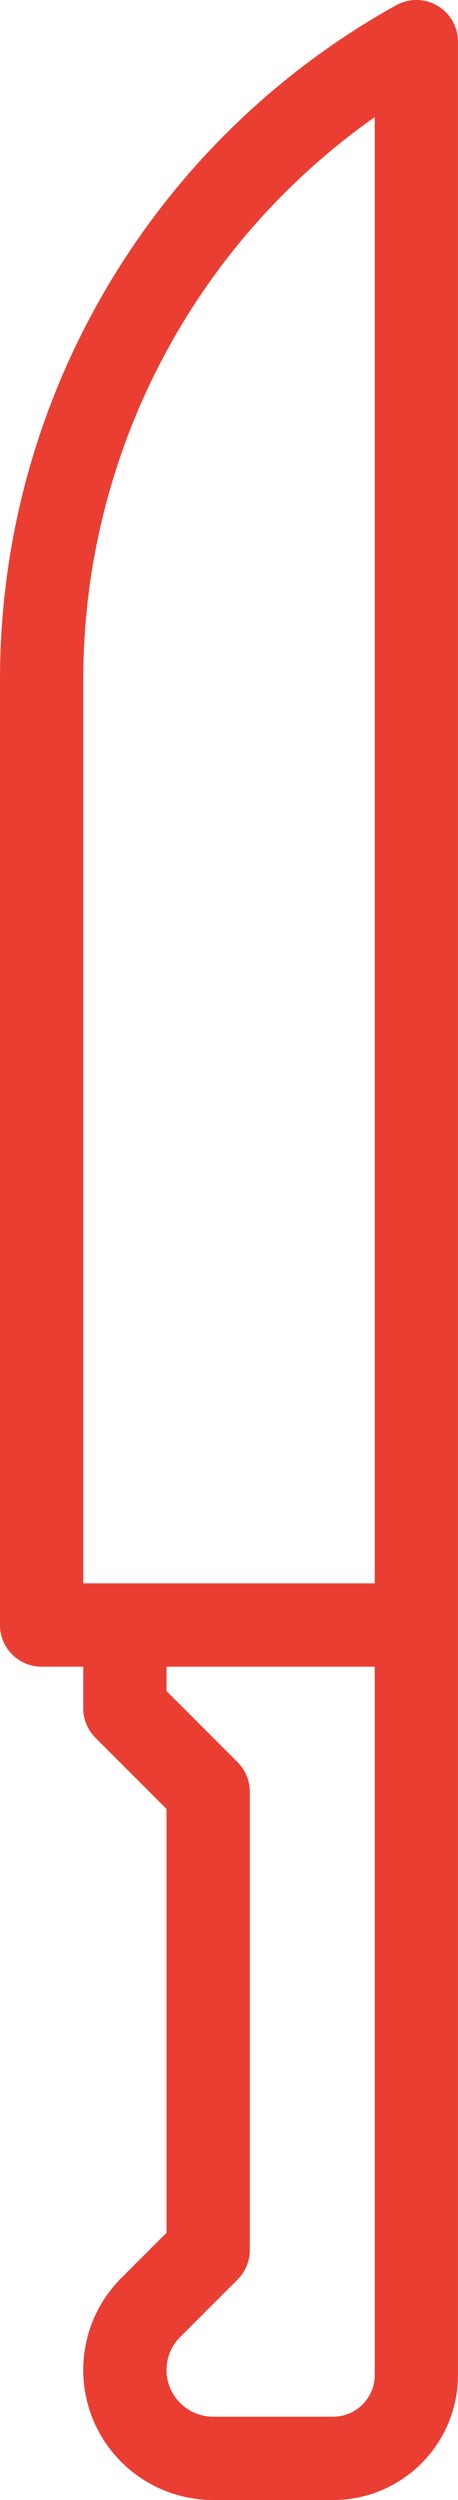 <svg version="1.1" id="图层_1" x="0px" y="0px" width="31.167px" height="170px" viewBox="0 0 31.167 170" enable-background="new 0 0 31.167 170" xml:space="preserve" xmlns="http://www.w3.org/2000/svg" xmlns:xlink="http://www.w3.org/1999/xlink" xmlns:xml="http://www.w3.org/XML/1998/namespace">
  <path fill="#EA3E32" d="M29.77,0.391c-0.866-0.509-1.936-0.522-2.814-0.034C10.319,9.608,0.002,27.148,0,46.183V110.5
	c0,1.565,1.268,2.833,2.833,2.833h2.833v2.833c0,0.751,0.299,1.472,0.83,2.003l4.836,4.836v28.821l-3.077,3.077
	c-3.454,3.453-3.454,9.052-0.001,12.506c1.658,1.659,3.908,2.591,6.254,2.59h8.157c4.694,0,8.5-3.806,8.5-8.5V2.833
	C31.167,1.829,30.635,0.9,29.77,0.391z M5.667,46.183C5.67,30.976,13.068,16.72,25.5,7.962v99.705H5.667V46.183z M25.5,161.5
	c0,1.565-1.269,2.833-2.833,2.833h-8.157c-1.754,0.001-3.177-1.42-3.178-3.174c0-0.844,0.335-1.653,0.931-2.249l3.907-3.907
	C16.701,154.472,17,153.751,17,153v-31.167c0-0.751-0.299-1.472-0.83-2.003l-4.837-4.837v-1.66H25.5V161.5z" class="color c1"/>
</svg>